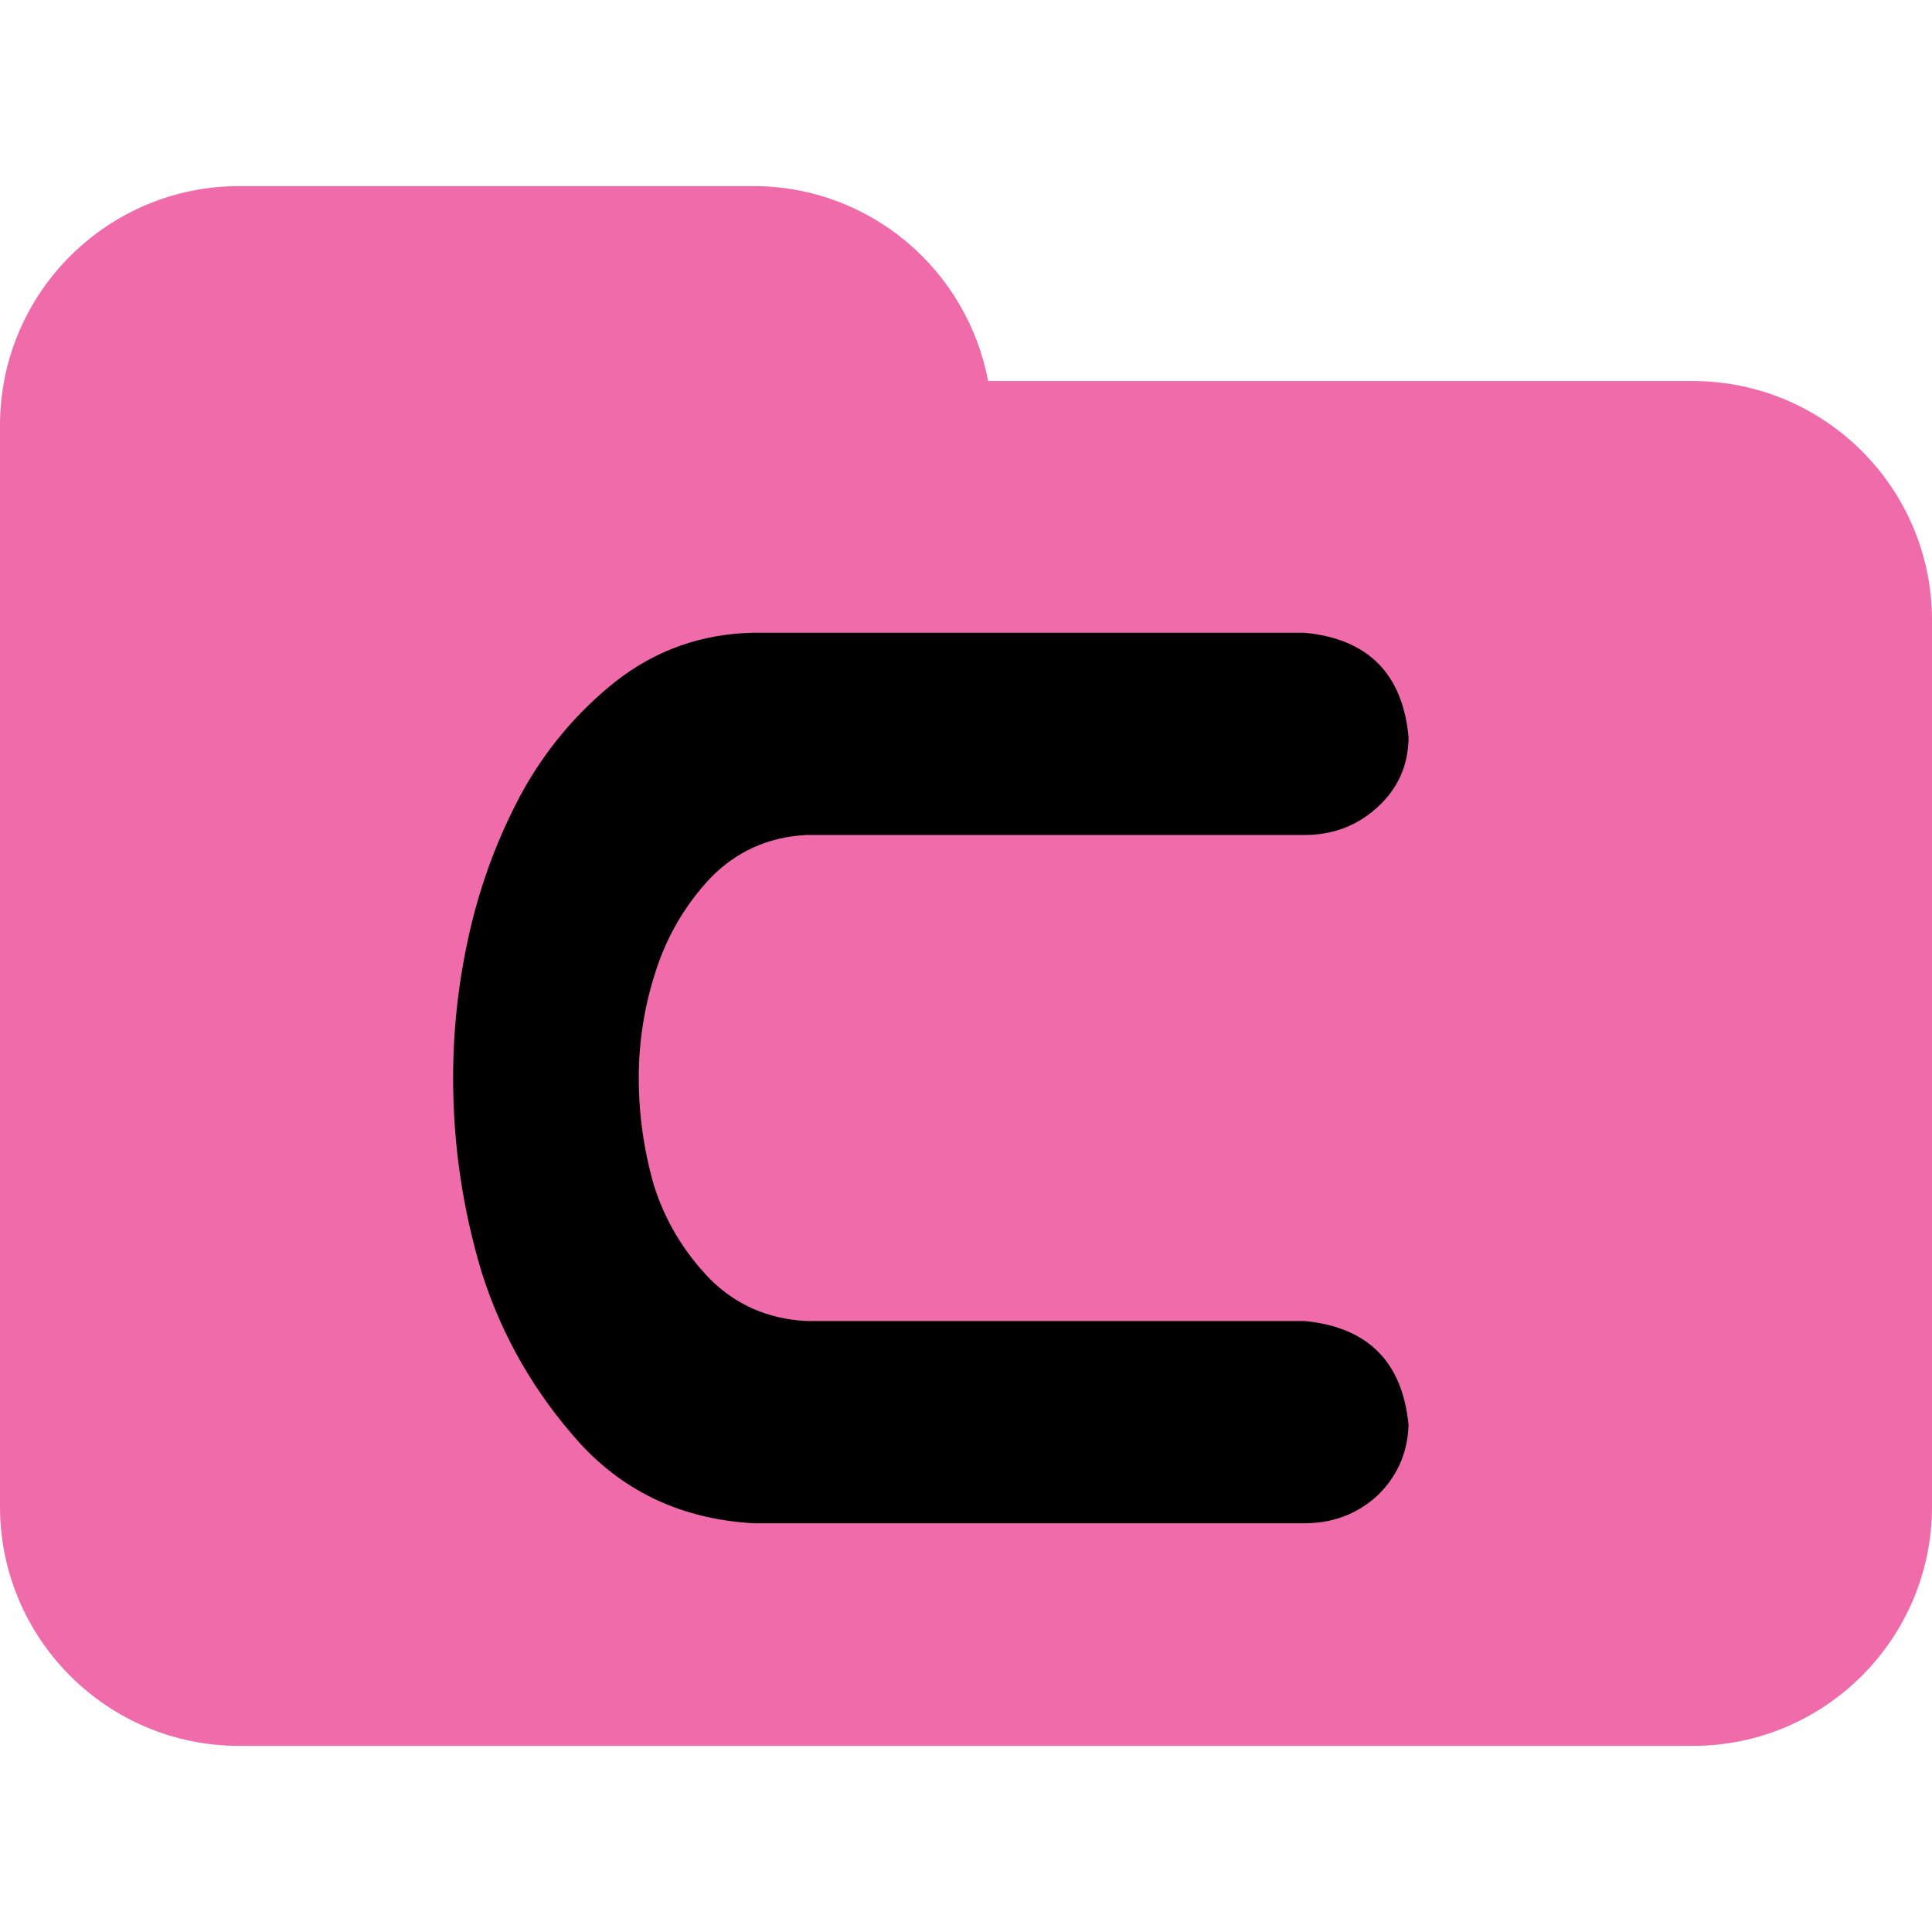 <svg width="100" height="100" viewBox="0 0 100 100" fill="none" xmlns="http://www.w3.org/2000/svg">
<path d="M100 32.108V77.982C100 84.819 94.451 90.367 87.615 90.367H12.385C5.546 90.367 0 84.819 0 77.982V42.203V32.108V22.018C0 15.176 5.546 9.633 12.385 9.633H38.991C45.046 9.633 50.066 13.981 51.145 19.723H87.615C94.451 19.723 100 25.266 100 32.108Z" fill="#EF6BAA"/>
<path d="M41.734 43.219C39.755 43.323 38.089 44.078 36.734 45.484C35.432 46.891 34.495 48.505 33.922 50.328C33.349 52.099 33.062 53.922 33.062 55.797C33.062 57.672 33.323 59.521 33.844 61.344C34.417 63.167 35.38 64.781 36.734 66.188C38.089 67.542 39.755 68.271 41.734 68.375H67.516C70.797 68.688 72.594 70.484 72.906 73.766C72.854 75.224 72.307 76.448 71.266 77.438C70.224 78.375 68.974 78.844 67.516 78.844H42.594H39C35.354 78.635 32.359 77.255 30.016 74.703C27.672 72.099 25.979 69.156 24.938 65.875C23.948 62.594 23.453 59.234 23.453 55.797C23.453 53.245 23.74 50.719 24.312 48.219C24.885 45.719 25.771 43.349 26.969 41.109C28.219 38.818 29.859 36.865 31.891 35.25C33.974 33.635 36.344 32.802 39 32.75H40.484H67.516C70.797 33.062 72.594 34.859 72.906 38.141C72.906 39.599 72.359 40.823 71.266 41.812C70.224 42.75 68.974 43.219 67.516 43.219H41.734Z" fill="black"/>
</svg>
